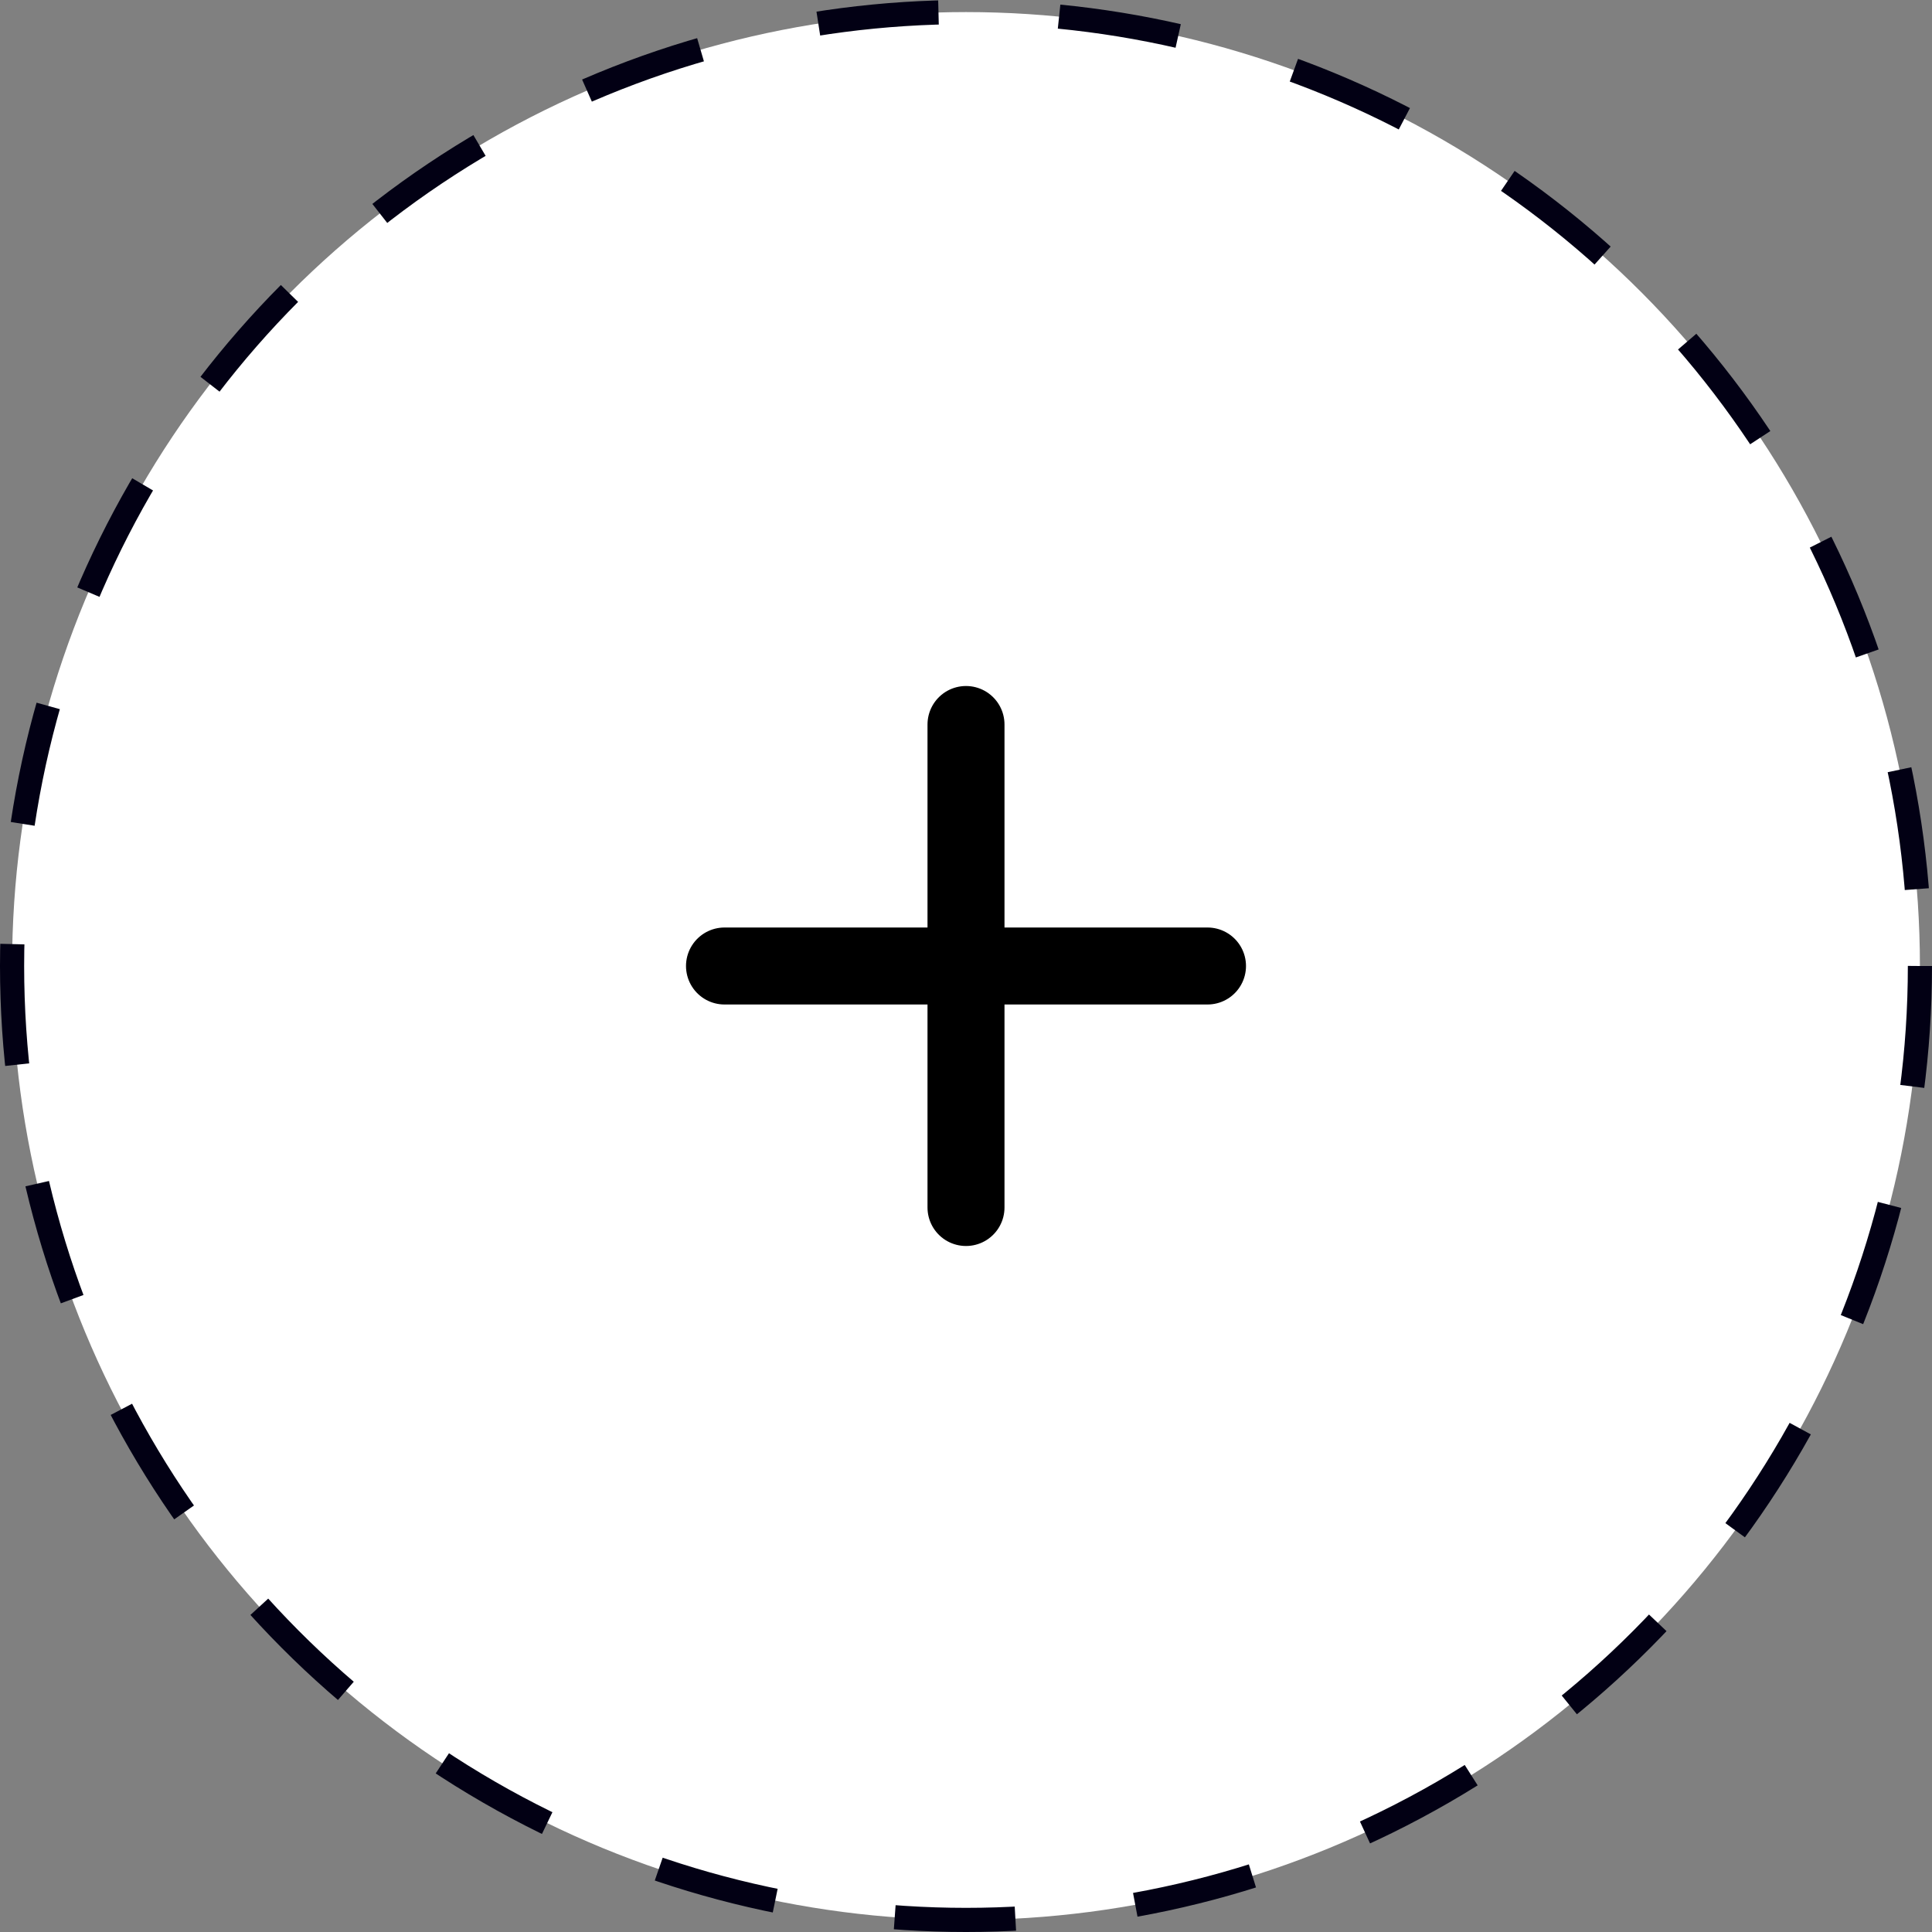 <svg width="80" height="80" viewBox="0 0 80 80" fill="none" xmlns="http://www.w3.org/2000/svg">
<rect x="0" y="0" width="80" height="80" fill="#808080" stroke="none"/>
<g id="Frame 1000000990">
<circle id="Ellipse 211" cx="40" cy="40" r="39.5" fill="white" stroke="#020014" stroke-dasharray="5 5"/>
<path id="Vector" d="M40 30V50M50 40H30" stroke="black" stroke-width="3.188" stroke-linecap="round" stroke-linejoin="round"/>
</g>
</svg>
